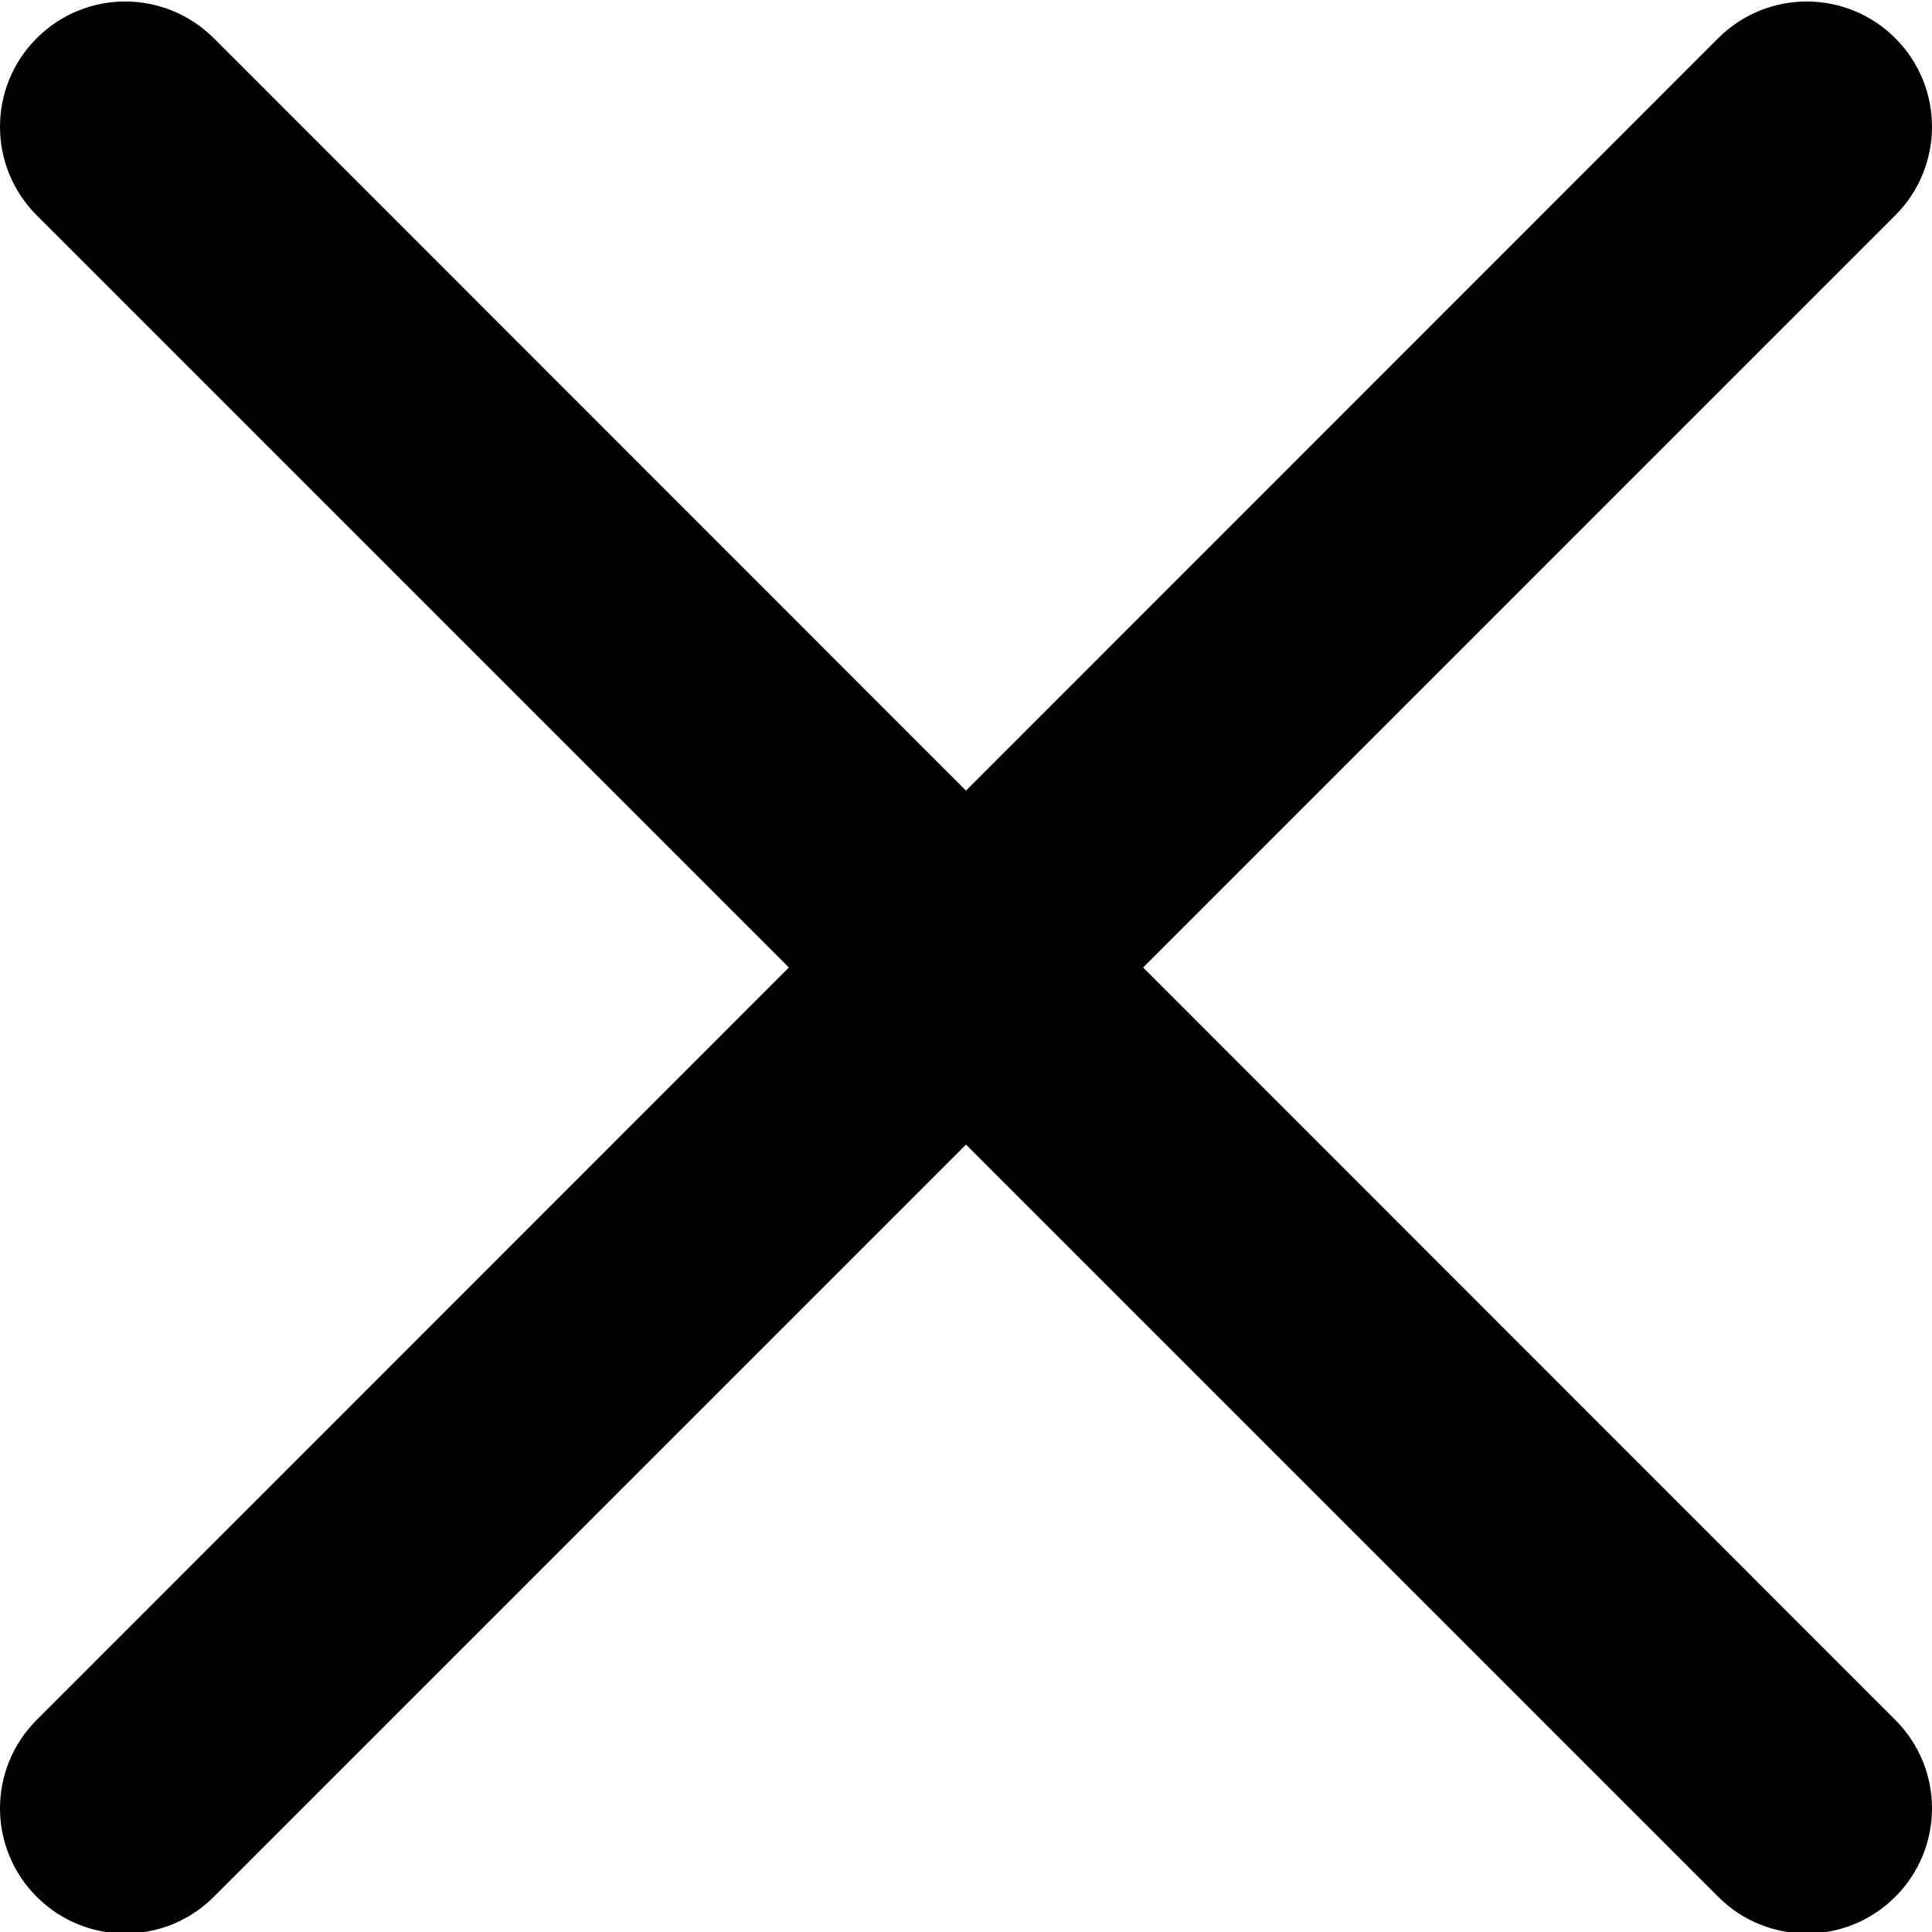 <svg width="9" height="9" viewBox="0 0 9 9" xmlns="http://www.w3.org/2000/svg">
<path d="M5.325 4.507L8.829 1.003C9.057 0.775 9.057 0.406 8.829 0.178C8.601 -0.05 8.232 -0.05 8.004 0.178L4.5 3.683L0.996 0.178C0.767 -0.05 0.399 -0.05 0.171 0.178C-0.057 0.406 -0.057 0.775 0.171 1.003L3.675 4.507L0.171 8.012C-0.057 8.24 -0.057 8.608 0.171 8.836C0.285 8.95 0.434 9.007 0.583 9.007C0.733 9.007 0.882 8.95 0.996 8.836L4.5 5.332L8.004 8.836C8.118 8.95 8.267 9.007 8.417 9.007C8.566 9.007 8.715 8.95 8.829 8.836C9.057 8.608 9.057 8.24 8.829 8.012L5.325 4.507Z"/>
</svg>
